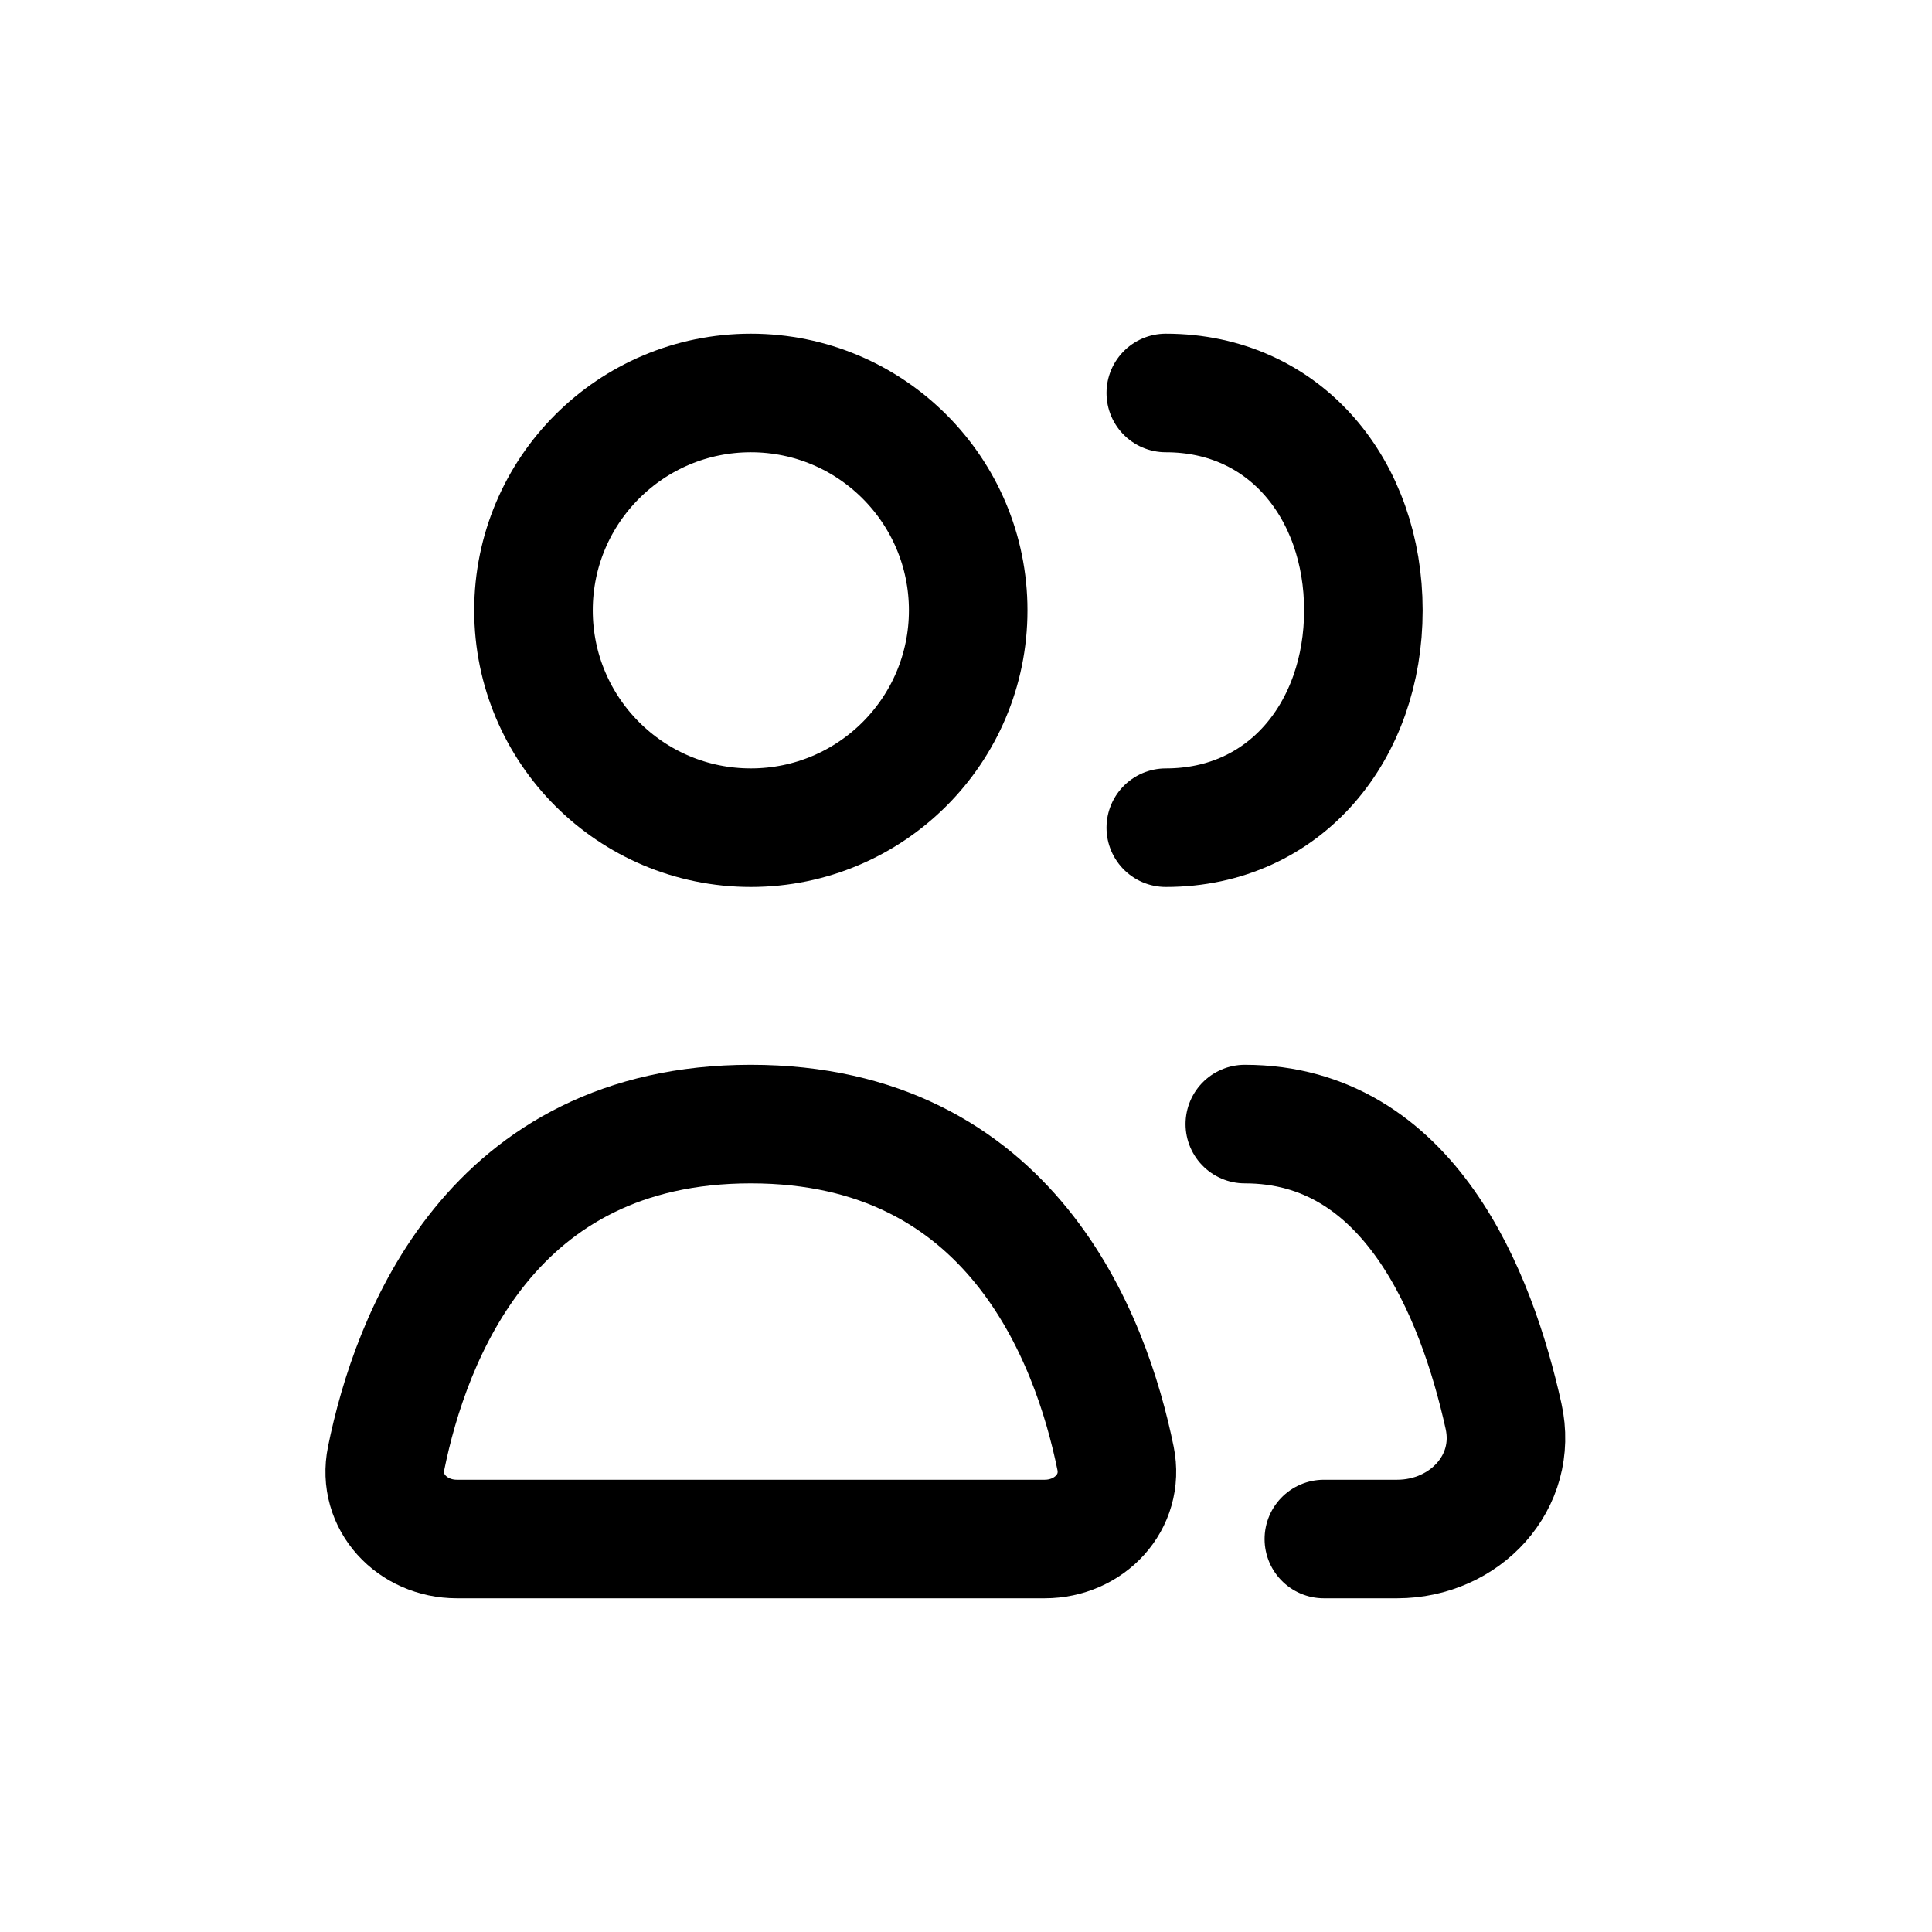 <svg width="22" height="22" viewBox="0 0 22 22" fill="none" xmlns="http://www.w3.org/2000/svg">
<path d="M5.203 17.525H11.896C12.404 17.525 12.804 17.104 12.703 16.606C12.423 15.231 11.51 12.8 8.55 12.8C5.589 12.8 4.676 15.231 4.397 16.606C4.295 17.104 4.695 17.525 5.203 17.525Z" stroke="black" style="stroke:black;stroke:black;stroke-opacity:1;" stroke-width="1.35" stroke-linecap="round" stroke-linejoin="round"/>
<path d="M14.175 12.8C16.046 12.8 16.812 14.733 17.121 16.126C17.288 16.879 16.68 17.525 15.909 17.525H15.075" stroke="black" style="stroke:black;stroke:black;stroke-opacity:1;" stroke-width="1.35" stroke-linecap="round" stroke-linejoin="round"/>
<path d="M8.55 9.425C9.917 9.425 11.025 8.317 11.025 6.95C11.025 5.583 9.917 4.475 8.55 4.475C7.183 4.475 6.075 5.583 6.075 6.95C6.075 8.317 7.183 9.425 8.55 9.425Z" stroke="black" style="stroke:black;stroke:black;stroke-opacity:1;" stroke-width="1.35" stroke-linecap="round" stroke-linejoin="round"/>
<path d="M13.275 9.425C14.642 9.425 15.525 8.317 15.525 6.95C15.525 5.583 14.642 4.475 13.275 4.475" stroke="black" style="stroke:black;stroke:black;stroke-opacity:1;" stroke-width="1.35" stroke-linecap="round" stroke-linejoin="round"/>
</svg>
